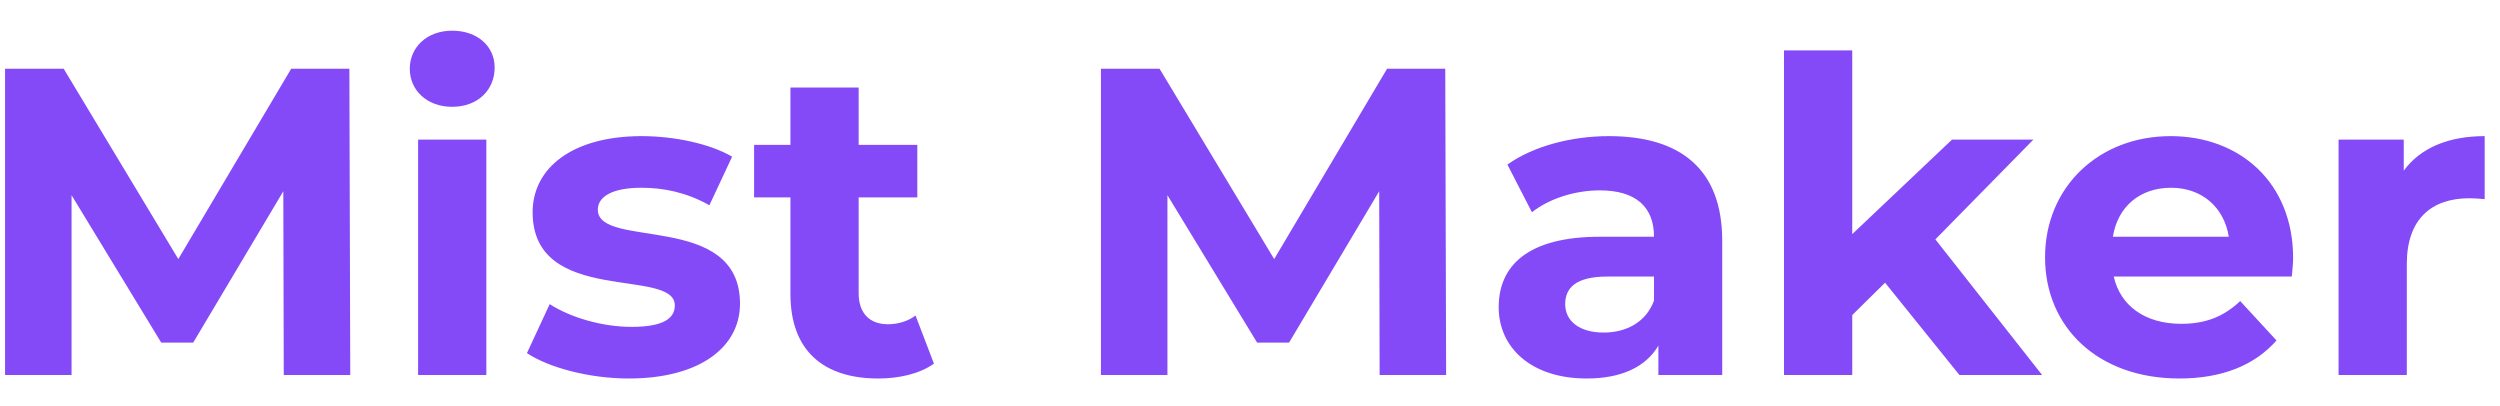 <svg width="80" height="13" viewBox="0 0 80 13" fill="none" xmlns="http://www.w3.org/2000/svg">
<path d="M11.208 12L11.18 2.2H9.318L5.706 8.29L2.038 2.2H0.162V12H2.29V6.246L5.16 10.964H6.182L9.066 6.12L9.08 12H11.208ZM14.471 3.418C15.283 3.418 15.829 2.886 15.829 2.158C15.829 1.486 15.283 0.982 14.471 0.982C13.659 0.982 13.113 1.514 13.113 2.2C13.113 2.886 13.659 3.418 14.471 3.418ZM13.379 12H15.563V4.468H13.379V12ZM20.124 12.112C22.378 12.112 23.68 11.118 23.68 9.718C23.68 6.75 19.13 7.996 19.13 6.708C19.13 6.316 19.55 6.008 20.53 6.008C21.216 6.008 21.958 6.148 22.7 6.568L23.428 5.014C22.714 4.594 21.566 4.356 20.53 4.356C18.332 4.356 17.044 5.364 17.044 6.792C17.044 9.802 21.594 8.542 21.594 9.774C21.594 10.194 21.216 10.46 20.208 10.46C19.284 10.46 18.262 10.166 17.59 9.732L16.862 11.3C17.562 11.762 18.85 12.112 20.124 12.112ZM29.297 10.096C29.059 10.278 28.738 10.376 28.416 10.376C27.828 10.376 27.477 10.026 27.477 9.382V6.316H29.354V4.636H27.477V2.802H25.294V4.636H24.131V6.316H25.294V9.41C25.294 11.202 26.329 12.112 28.108 12.112C28.779 12.112 29.438 11.958 29.886 11.636L29.297 10.096ZM46.276 12L46.248 2.2H44.386L40.774 8.29L37.106 2.2H35.23V12H37.358V6.246L40.228 10.964H41.25L44.134 6.12L44.148 12H46.276ZM51.486 4.356C50.282 4.356 49.063 4.678 48.237 5.266L49.022 6.792C49.568 6.358 50.394 6.092 51.191 6.092C52.367 6.092 52.928 6.638 52.928 7.576H51.191C48.895 7.576 47.958 8.5 47.958 9.83C47.958 11.132 49.008 12.112 50.772 12.112C51.877 12.112 52.661 11.748 53.068 11.062V12H55.111V7.702C55.111 5.42 53.782 4.356 51.486 4.356ZM51.318 10.642C50.547 10.642 50.086 10.278 50.086 9.732C50.086 9.228 50.407 8.85 51.429 8.85H52.928V9.62C52.675 10.306 52.045 10.642 51.318 10.642ZM62.702 12H65.348L61.932 7.66L65.068 4.468H62.464L59.272 7.492V1.612H57.088V12H59.272V10.082L60.322 9.046L62.702 12ZM73.38 8.262C73.38 5.84 71.672 4.356 69.46 4.356C67.164 4.356 65.442 5.98 65.442 8.234C65.442 10.474 67.136 12.112 69.74 12.112C71.098 12.112 72.148 11.692 72.848 10.894L71.686 9.634C71.168 10.124 70.594 10.362 69.796 10.362C68.648 10.362 67.85 9.788 67.64 8.85H73.338C73.352 8.668 73.38 8.43 73.38 8.262ZM69.474 6.008C70.454 6.008 71.168 6.624 71.322 7.576H67.612C67.766 6.61 68.48 6.008 69.474 6.008ZM76.92 5.462V4.468H74.834V12H77.018V8.444C77.018 7.002 77.816 6.344 79.02 6.344C79.188 6.344 79.328 6.358 79.51 6.372V4.356C78.348 4.356 77.452 4.734 76.92 5.462Z" fill="#844AF8"/>
</svg>
